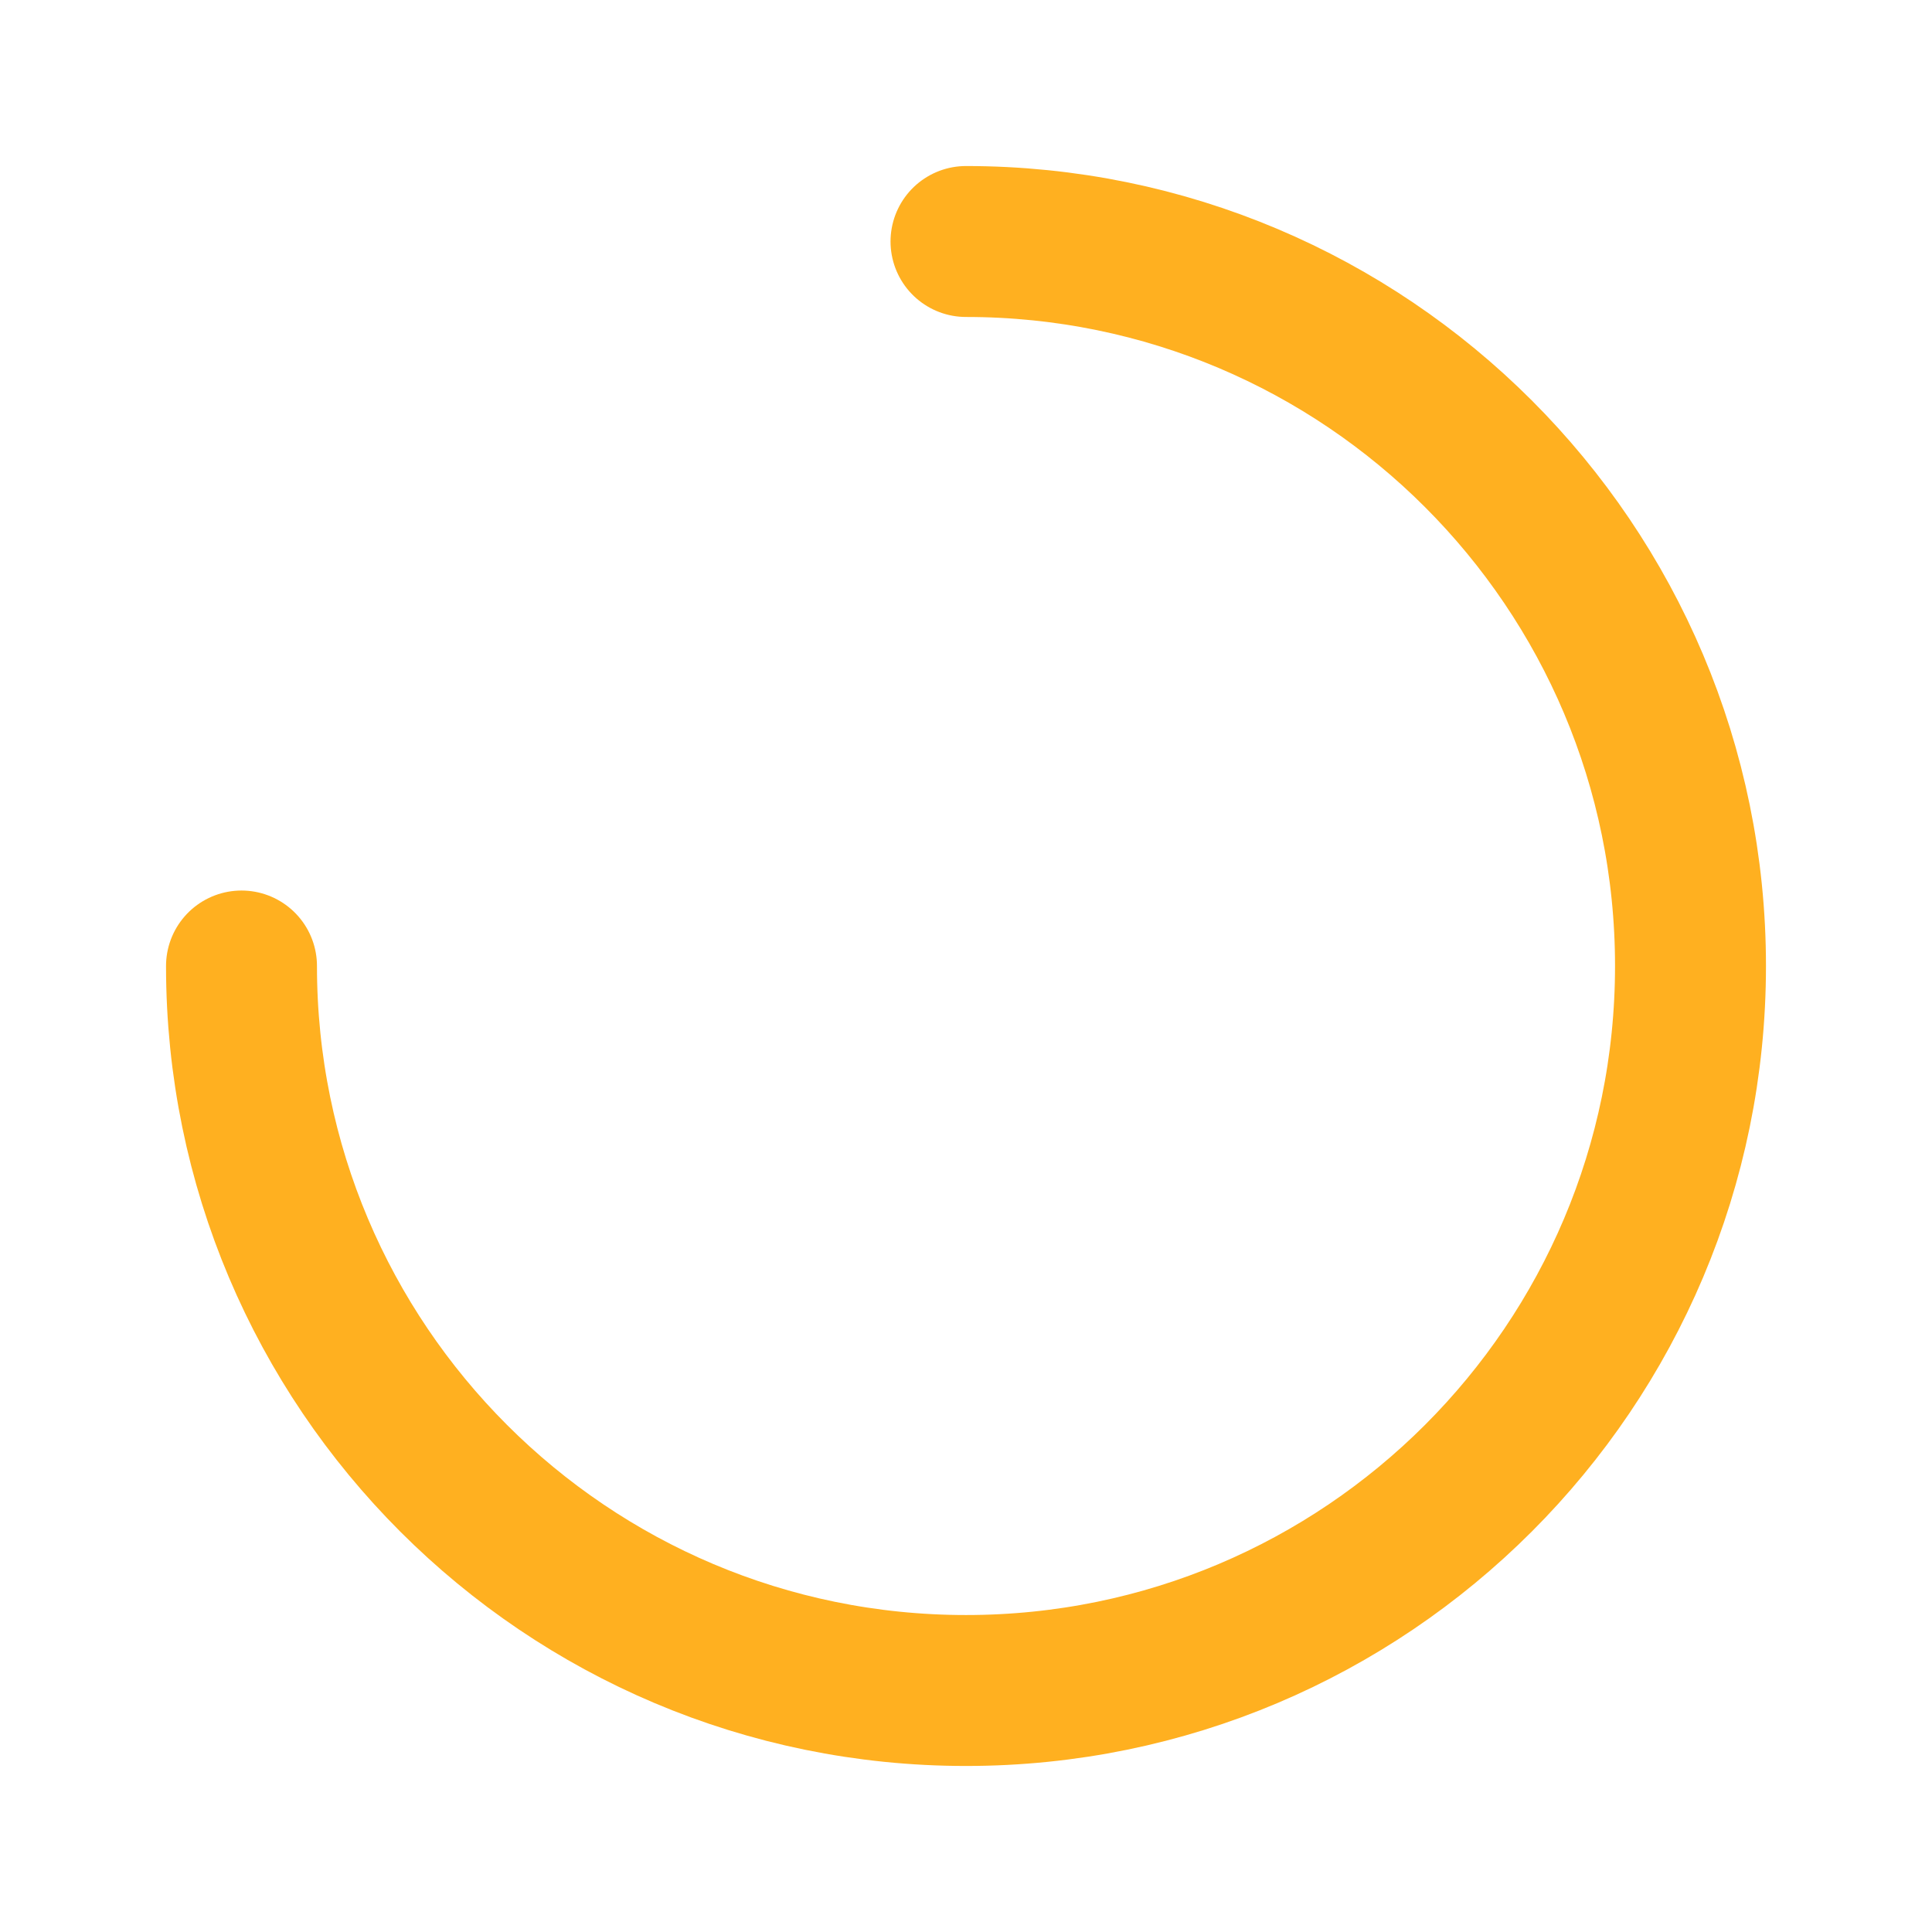 <svg width="16" height="16" viewBox="0 0 16 16" fill="none" xmlns="http://www.w3.org/2000/svg">
<g id="Frame 427324804">
<path id="Vector" d="M2 8C2 11.314 4.686 14 8 14C11.314 14 14 11.314 14 8C14 4.686 11.314 2 8 2" stroke="#FFB020" stroke-width="1.25" stroke-linecap="round" stroke-linejoin="round"/>
</g>
</svg>

